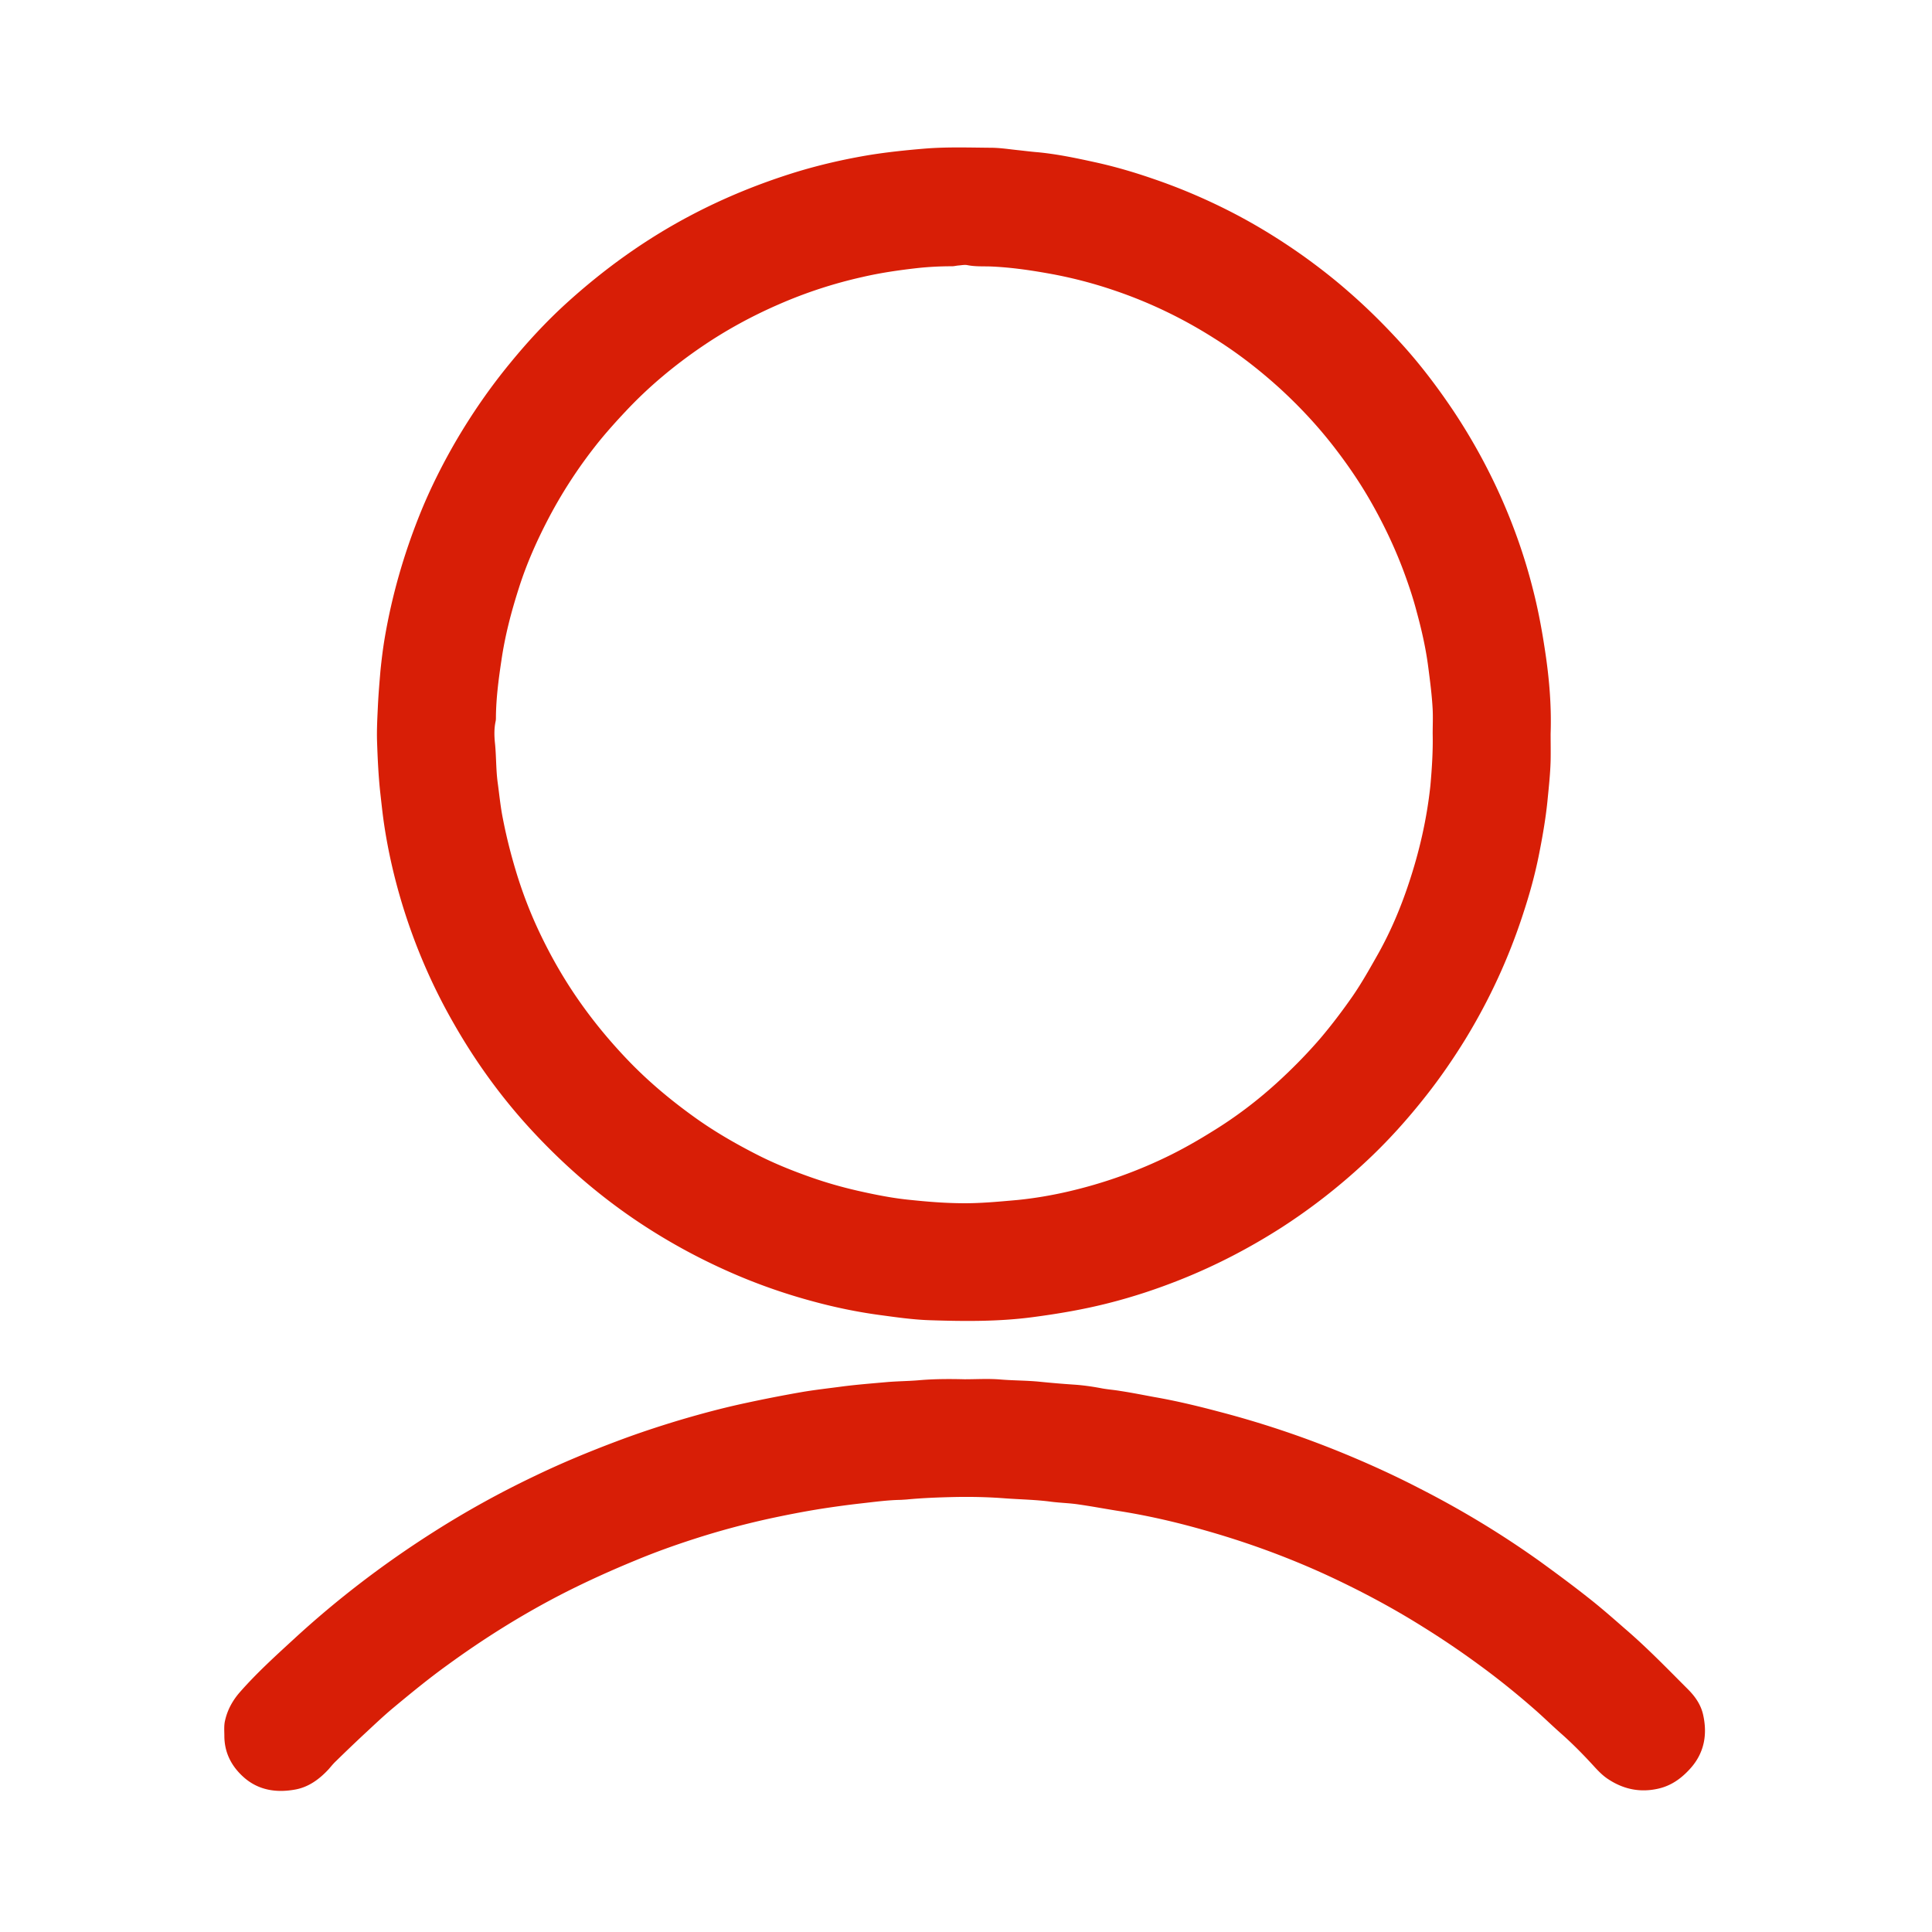 <?xml version="1.0" standalone="no"?><!DOCTYPE svg PUBLIC "-//W3C//DTD SVG 1.1//EN" "http://www.w3.org/Graphics/SVG/1.1/DTD/svg11.dtd"><svg t="1623132132974" class="icon" viewBox="0 0 1024 1024" version="1.1" xmlns="http://www.w3.org/2000/svg" p-id="14374" xmlns:xlink="http://www.w3.org/1999/xlink" width="48" height="48"><defs><style type="text/css"></style></defs><path d="M821.861 388.876c0 4.801 0.1 9.602 0 14.403-0.2 7.201-1 14.303-1.7 21.504-1 9.702-2.701 19.304-4.601 28.806-2.1 10.402-4.901 20.504-8.202 30.506-7.601 23.505-17.903 45.809-30.806 66.913-6.301 10.202-13.103 20.104-20.504 29.506-10.202 13.003-21.204 25.205-33.407 36.407-13.403 12.402-27.805 23.605-43.108 33.507-17.003 10.902-34.807 20.204-53.61 27.705-12.502 5.001-25.205 9.202-38.207 12.502-13.303 3.401-26.805 5.701-40.508 7.501-18.204 2.4-36.407 2.2-54.611 1.6-8.902-0.3-17.803-1.6-26.705-2.801-11.702-1.6-23.305-4.001-34.707-7.101-14.203-3.801-28.105-8.602-41.608-14.403-18.604-8.002-36.207-17.603-52.91-28.906-20.804-14.103-39.408-30.506-56.311-49.01-15.203-16.703-28.406-35.007-39.608-54.611-11.702-20.304-20.904-41.708-27.705-64.113-4.101-13.603-7.301-27.505-9.402-41.508-0.9-6.001-1.5-12.002-2.2-18.104-0.9-8.702-1.3-17.503-1.6-26.305-0.2-6.501 0.2-13.103 0.5-19.604 0.3-5.901 0.8-11.802 1.3-17.703 0.6-5.901 1.3-11.702 2.3-17.603 3.801-22.304 10.002-43.909 18.404-64.913 5.401-13.503 11.902-26.505 19.204-39.108 8.602-14.703 18.204-28.606 29.006-41.708 9.002-11.002 18.704-21.504 29.206-31.106 20.304-18.504 42.408-34.407 66.813-47.209 17.703-9.302 36.207-16.803 55.311-22.704 12.803-3.901 25.905-6.901 39.208-9.102 9.402-1.5 19.004-2.5 28.506-3.301 11.802-1 23.605-0.6 35.507-0.5 4.601 0 9.202 0.7 13.803 1.2 3.801 0.4 7.601 0.9 11.402 1.2 10.202 1 20.204 3.101 30.206 5.301 10.502 2.3 20.704 5.301 30.806 8.802 13.203 4.501 26.005 9.902 38.408 16.103 14.603 7.301 28.506 15.803 41.808 25.305 7.902 5.701 15.603 11.702 22.904 18.104 9.702 8.402 18.804 17.403 27.405 26.805 10.302 11.202 19.504 23.305 28.005 35.907a312.661 312.661 0 0 1 26.105 47.409c6.701 15.203 12.202 30.906 16.303 47.009 2.901 11.102 5.001 22.404 6.701 33.807 2.2 14.503 3.401 29.006 2.901 43.609z m-62.512 0.1c0-4.301 0.2-8.602 0-12.903-0.4-7.702-1.4-15.203-2.4-22.904-1.3-9.902-3.501-19.504-6.101-29.006-1.9-7.301-4.301-14.403-6.901-21.404-4.901-13.103-10.902-25.605-17.803-37.607-5.301-9.202-11.202-17.903-17.603-26.305-9.002-11.902-19.104-22.804-30.106-32.906-10.902-9.902-22.504-18.904-35.007-26.705-16.703-10.602-34.407-19.104-53.11-25.405-11.502-3.901-23.205-6.901-35.207-9.002-10.102-1.8-20.204-3.201-30.406-3.601-4.001-0.1-8.002 0.1-12.002-0.7-1.5-0.3-3.201 0.1-4.801 0.2-1.1 0.1-2.2 0.4-3.301 0.4-6.201 0-12.402 0.3-18.704 1-9.702 1.1-19.304 2.5-28.806 4.701-15.203 3.401-29.906 8.202-44.109 14.403-14.303 6.201-27.905 13.603-40.708 22.304-14.703 10.002-28.306 21.304-40.508 34.307-4.801 5.101-9.502 10.302-14.003 15.803-10.102 12.502-18.904 25.805-26.405 39.908-6.501 12.302-12.202 25.005-16.403 38.307-4.001 12.502-7.301 25.105-9.202 38.207-1.5 10.002-2.801 19.904-2.901 30.006 0 0.8 0 1.6-0.2 2.4-0.8 3.801-0.7 7.702-0.3 11.502 0.7 6.801 0.5 13.703 1.4 20.604 0.9 6.501 1.5 13.003 2.801 19.404 1.8 9.302 4.101 18.404 6.801 27.405 3.301 11.002 7.401 21.804 12.302 32.206 6.401 13.603 13.903 26.605 22.704 38.908 7.702 10.802 16.303 21.004 25.505 30.506 10.402 10.702 21.804 20.204 33.907 28.906 10.802 7.802 22.304 14.403 34.107 20.404 9.102 4.601 18.604 8.402 28.306 11.802 8.002 2.801 16.103 5.101 24.405 7.001 9.302 2.1 18.704 4.001 28.306 4.901 8.602 0.9 17.203 1.6 25.805 1.7 10.202 0.2 20.404-0.8 30.606-1.7 8.902-0.9 17.803-2.4 26.505-4.401 19.104-4.401 37.407-10.902 54.911-19.604 7.601-3.801 14.903-8.002 22.104-12.502 11.902-7.301 23.004-15.703 33.307-25.005 8.402-7.601 16.403-15.703 23.805-24.305 6.001-7.101 11.602-14.503 16.903-22.104 4.901-7.101 9.102-14.603 13.403-22.204 6.701-11.902 12.002-24.405 16.303-37.307 5.701-17.003 9.702-34.407 11.602-52.31 0.8-9.102 1.4-18.204 1.2-27.305zM511.3 731.043c6.201 0 12.502-0.4 18.704 0.1 7.001 0.6 14.003 0.5 21.004 1.2 5.901 0.6 11.802 1.1 17.703 1.5 4.901 0.3 9.902 1 14.703 1.9 3.501 0.7 7.001 0.9 10.402 1.5 6.001 0.9 11.902 2.1 17.903 3.201 11.502 2 22.804 4.701 34.107 7.702 24.205 6.301 47.709 14.303 70.714 24.005 12.102 5.101 24.005 10.602 35.607 16.603 22.404 11.402 43.909 24.405 64.313 39.008 8.402 6.101 16.803 12.302 24.905 18.704 6.801 5.301 13.303 11.002 19.804 16.703 11.802 10.102 22.604 21.304 33.507 32.206 3.801 3.801 6.801 8.102 8.002 13.403 2.4 10.602 0.6 20.404-6.801 28.606-4.601 5.101-9.902 9.002-16.803 10.602-9.902 2.3-19.004 0.3-27.305-5.401-2.601-1.8-4.801-4.101-7.001-6.501-5.301-5.801-10.802-11.402-16.603-16.603-4.701-4.101-9.202-8.502-13.803-12.602-10.102-8.902-20.504-17.303-31.406-25.205-9.302-6.801-18.804-13.203-28.606-19.304-16.703-10.502-34.107-19.704-51.91-27.905-20.804-9.502-42.308-17.303-64.313-23.505-15.103-4.301-30.306-7.802-45.809-10.202-6.901-1.1-13.803-2.4-20.804-3.401-4.701-0.7-9.602-0.8-14.303-1.4-8.102-1.1-16.203-1.2-24.405-1.8-9.102-0.7-18.204-0.9-27.305-0.7-8.302 0.2-16.603 0.5-24.905 1.3-1 0.1-1.9 0.1-2.901 0.2-7.201 0.1-14.303 1.1-21.504 1.9-7.101 0.8-14.303 1.8-21.404 2.901-9.302 1.5-18.504 3.301-27.705 5.301-13.103 2.901-26.105 6.401-38.808 10.502-10.602 3.401-21.204 7.201-31.506 11.502-12.903 5.301-25.505 11.002-37.907 17.303-21.504 11.002-42.008 23.805-61.512 38.007-10.002 7.201-19.504 15.003-29.006 22.904-5.501 4.601-10.702 9.602-16.003 14.503-4.801 4.501-9.502 9.002-14.203 13.603-1.4 1.3-2.601 2.801-3.901 4.301-4.901 5.301-10.602 9.502-17.703 10.802-9.802 1.8-19.304 0.5-27.105-6.301-6.501-5.701-10.402-12.903-10.502-21.804 0-2.901-0.3-5.801 0.4-8.602 1.3-5.701 4.101-10.702 8.002-15.103 8.802-10.002 18.604-18.904 28.406-27.905 23.004-21.204 47.809-40.108 74.114-56.811 17.303-11.002 35.207-20.904 53.71-29.706 14.103-6.801 28.606-12.803 43.208-18.304 11.102-4.201 22.304-7.902 33.607-11.302 11.502-3.401 23.105-6.501 34.807-9.002 9.702-2.1 19.404-4.001 29.106-5.701 7.401-1.3 14.903-2.1 22.304-3.101 7.802-1 15.603-1.6 23.405-2.3 5.701-0.5 11.502-0.5 17.203-1 8.102-0.7 16.103-0.7 24.105-0.5z" p-id="14375" fill="#d81e06"></path></svg>